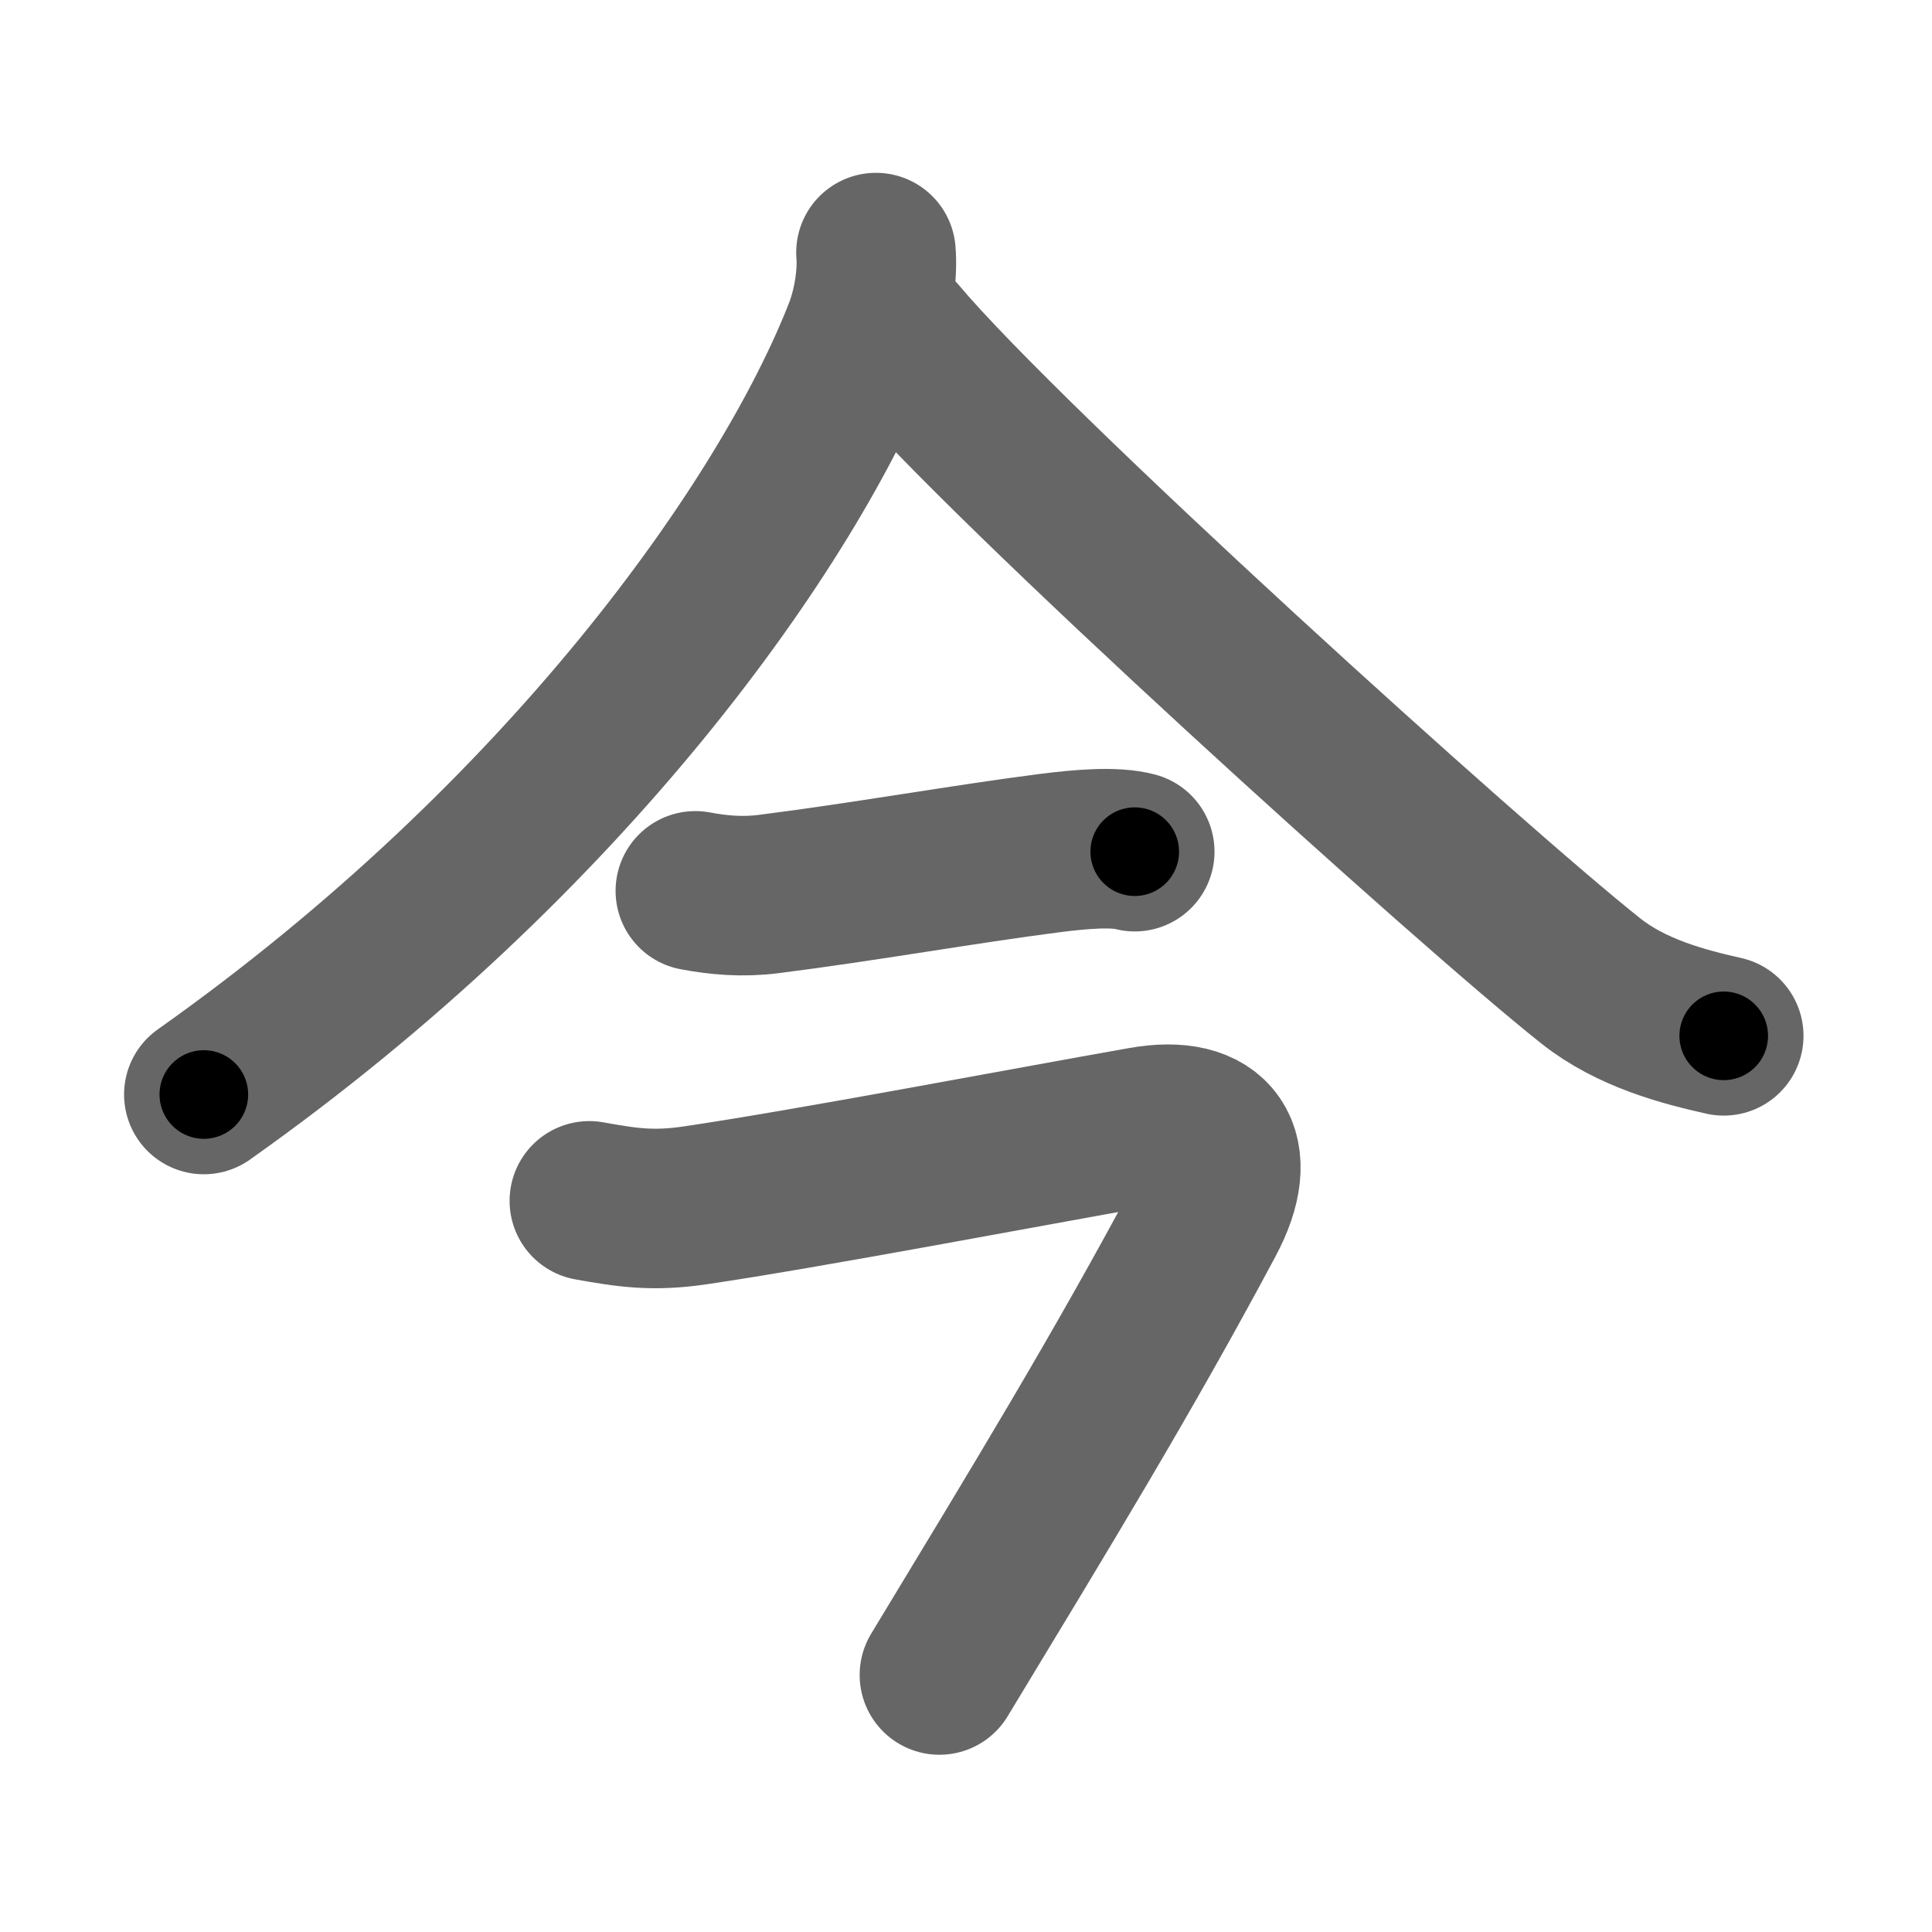 <svg xmlns="http://www.w3.org/2000/svg" width="109" height="109" viewBox="0 0 109 109" id="4eca"><g fill="none" stroke="#666" stroke-width="9" stroke-linecap="round" stroke-linejoin="round"><g><g><path d="M49.42,14.25c0.1,1.11-0.11,2.93-0.71,4.47C44.5,29.5,32,47.25,11.5,61.75" /><path d="M50.66,18.99c6.1,7.28,32.37,31.03,39.1,36.36c2.28,1.81,5.21,2.58,7.49,3.09" /></g><g><g><path d="M39.23,50.26c1.27,0.24,2.64,0.37,4.13,0.18c5.39-0.68,11.02-1.69,15.86-2.31c1.8-0.23,3.66-0.38,4.8-0.08" /></g><path d="M33.25,67.75c2.12,0.38,3.57,0.61,6,0.25c6.31-0.93,18.5-3.25,25.24-4.44C68.48,62.85,70,65,68,68.75C63.33,77.5,58.75,85,53,94.5" /></g></g></g><g fill="none" stroke="#000" stroke-width="5" stroke-linecap="round" stroke-linejoin="round"><path d="M49.42,14.25c0.1,1.11-0.11,2.93-0.71,4.47C44.5,29.5,32,47.25,11.5,61.75" stroke-dasharray="62.134" stroke-dashoffset="62.134"><animate attributeName="stroke-dashoffset" values="62.134;62.134;0" dur="0.467s" fill="freeze" begin="0s;4eca.click" /></path><path d="M50.66,18.99c6.1,7.28,32.37,31.03,39.1,36.36c2.28,1.81,5.21,2.58,7.49,3.09" stroke-dasharray="61.601" stroke-dashoffset="61.601"><animate attributeName="stroke-dashoffset" values="61.601" fill="freeze" begin="4eca.click" /><animate attributeName="stroke-dashoffset" values="61.601;61.601;0" keyTimes="0;0.502;1" dur="0.93s" fill="freeze" begin="0s;4eca.click" /></path><path d="M39.23,50.26c1.27,0.24,2.64,0.37,4.13,0.18c5.39-0.68,11.02-1.69,15.86-2.31c1.8-0.23,3.66-0.38,4.8-0.08" stroke-dasharray="25.005" stroke-dashoffset="25.005"><animate attributeName="stroke-dashoffset" values="25.005" fill="freeze" begin="4eca.click" /><animate attributeName="stroke-dashoffset" values="25.005;25.005;0" keyTimes="0;0.788;1" dur="1.18s" fill="freeze" begin="0s;4eca.click" /></path><path d="M33.25,67.75c2.12,0.38,3.57,0.61,6,0.25c6.31-0.93,18.5-3.25,25.24-4.44C68.48,62.85,70,65,68,68.75C63.33,77.5,58.75,85,53,94.5" stroke-dasharray="70.307" stroke-dashoffset="70.307"><animate attributeName="stroke-dashoffset" values="70.307" fill="freeze" begin="4eca.click" /><animate attributeName="stroke-dashoffset" values="70.307;70.307;0" keyTimes="0;0.69;1" dur="1.709s" fill="freeze" begin="0s;4eca.click" /></path></g></svg>